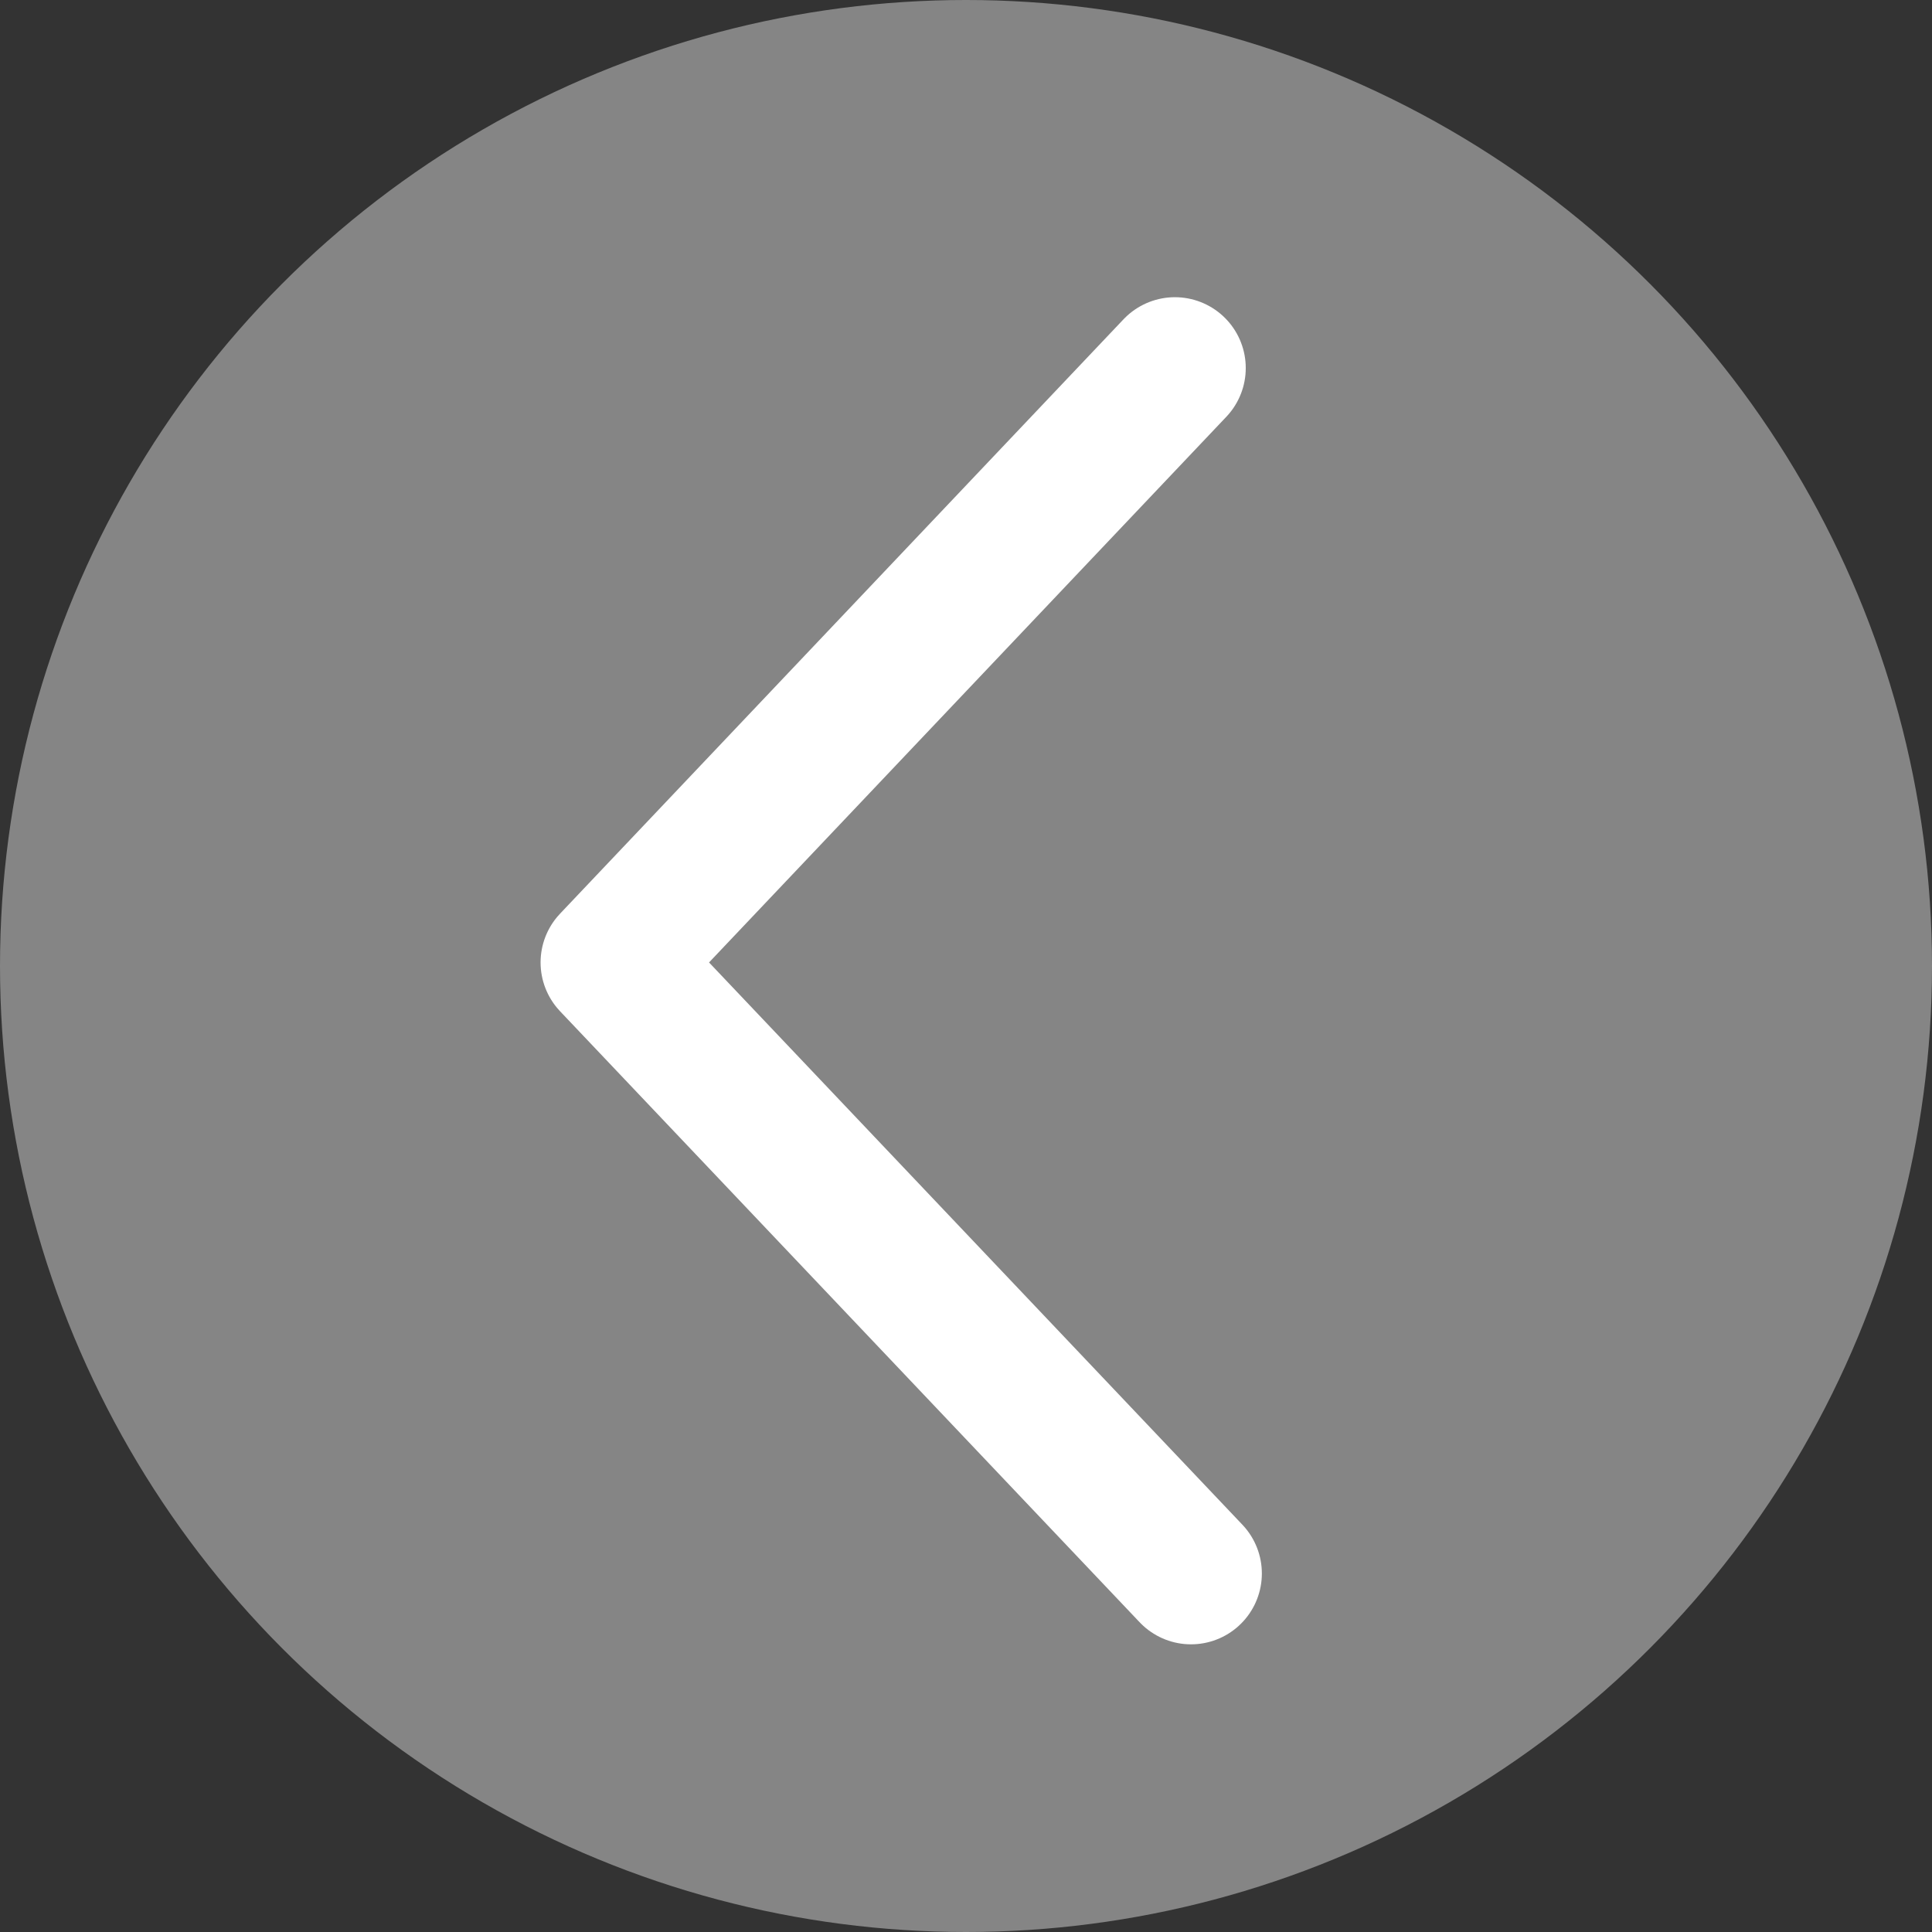 <svg width="30" height="30" viewBox="0 0 30 30" fill="none" xmlns="http://www.w3.org/2000/svg">
<rect x="0" y="0" width="30" height="30" fill="#333333" stroke="none"/>
<circle cx="15" cy="15" r="15" transform="rotate(-180 15 15)" fill="white" fill-opacity="0.4"/>
<path d="M18.494 24.433L9.494 14.945L18.244 5.715" stroke="white" stroke-width="2.2" stroke-linecap="round" stroke-linejoin="round"/>
</svg>

